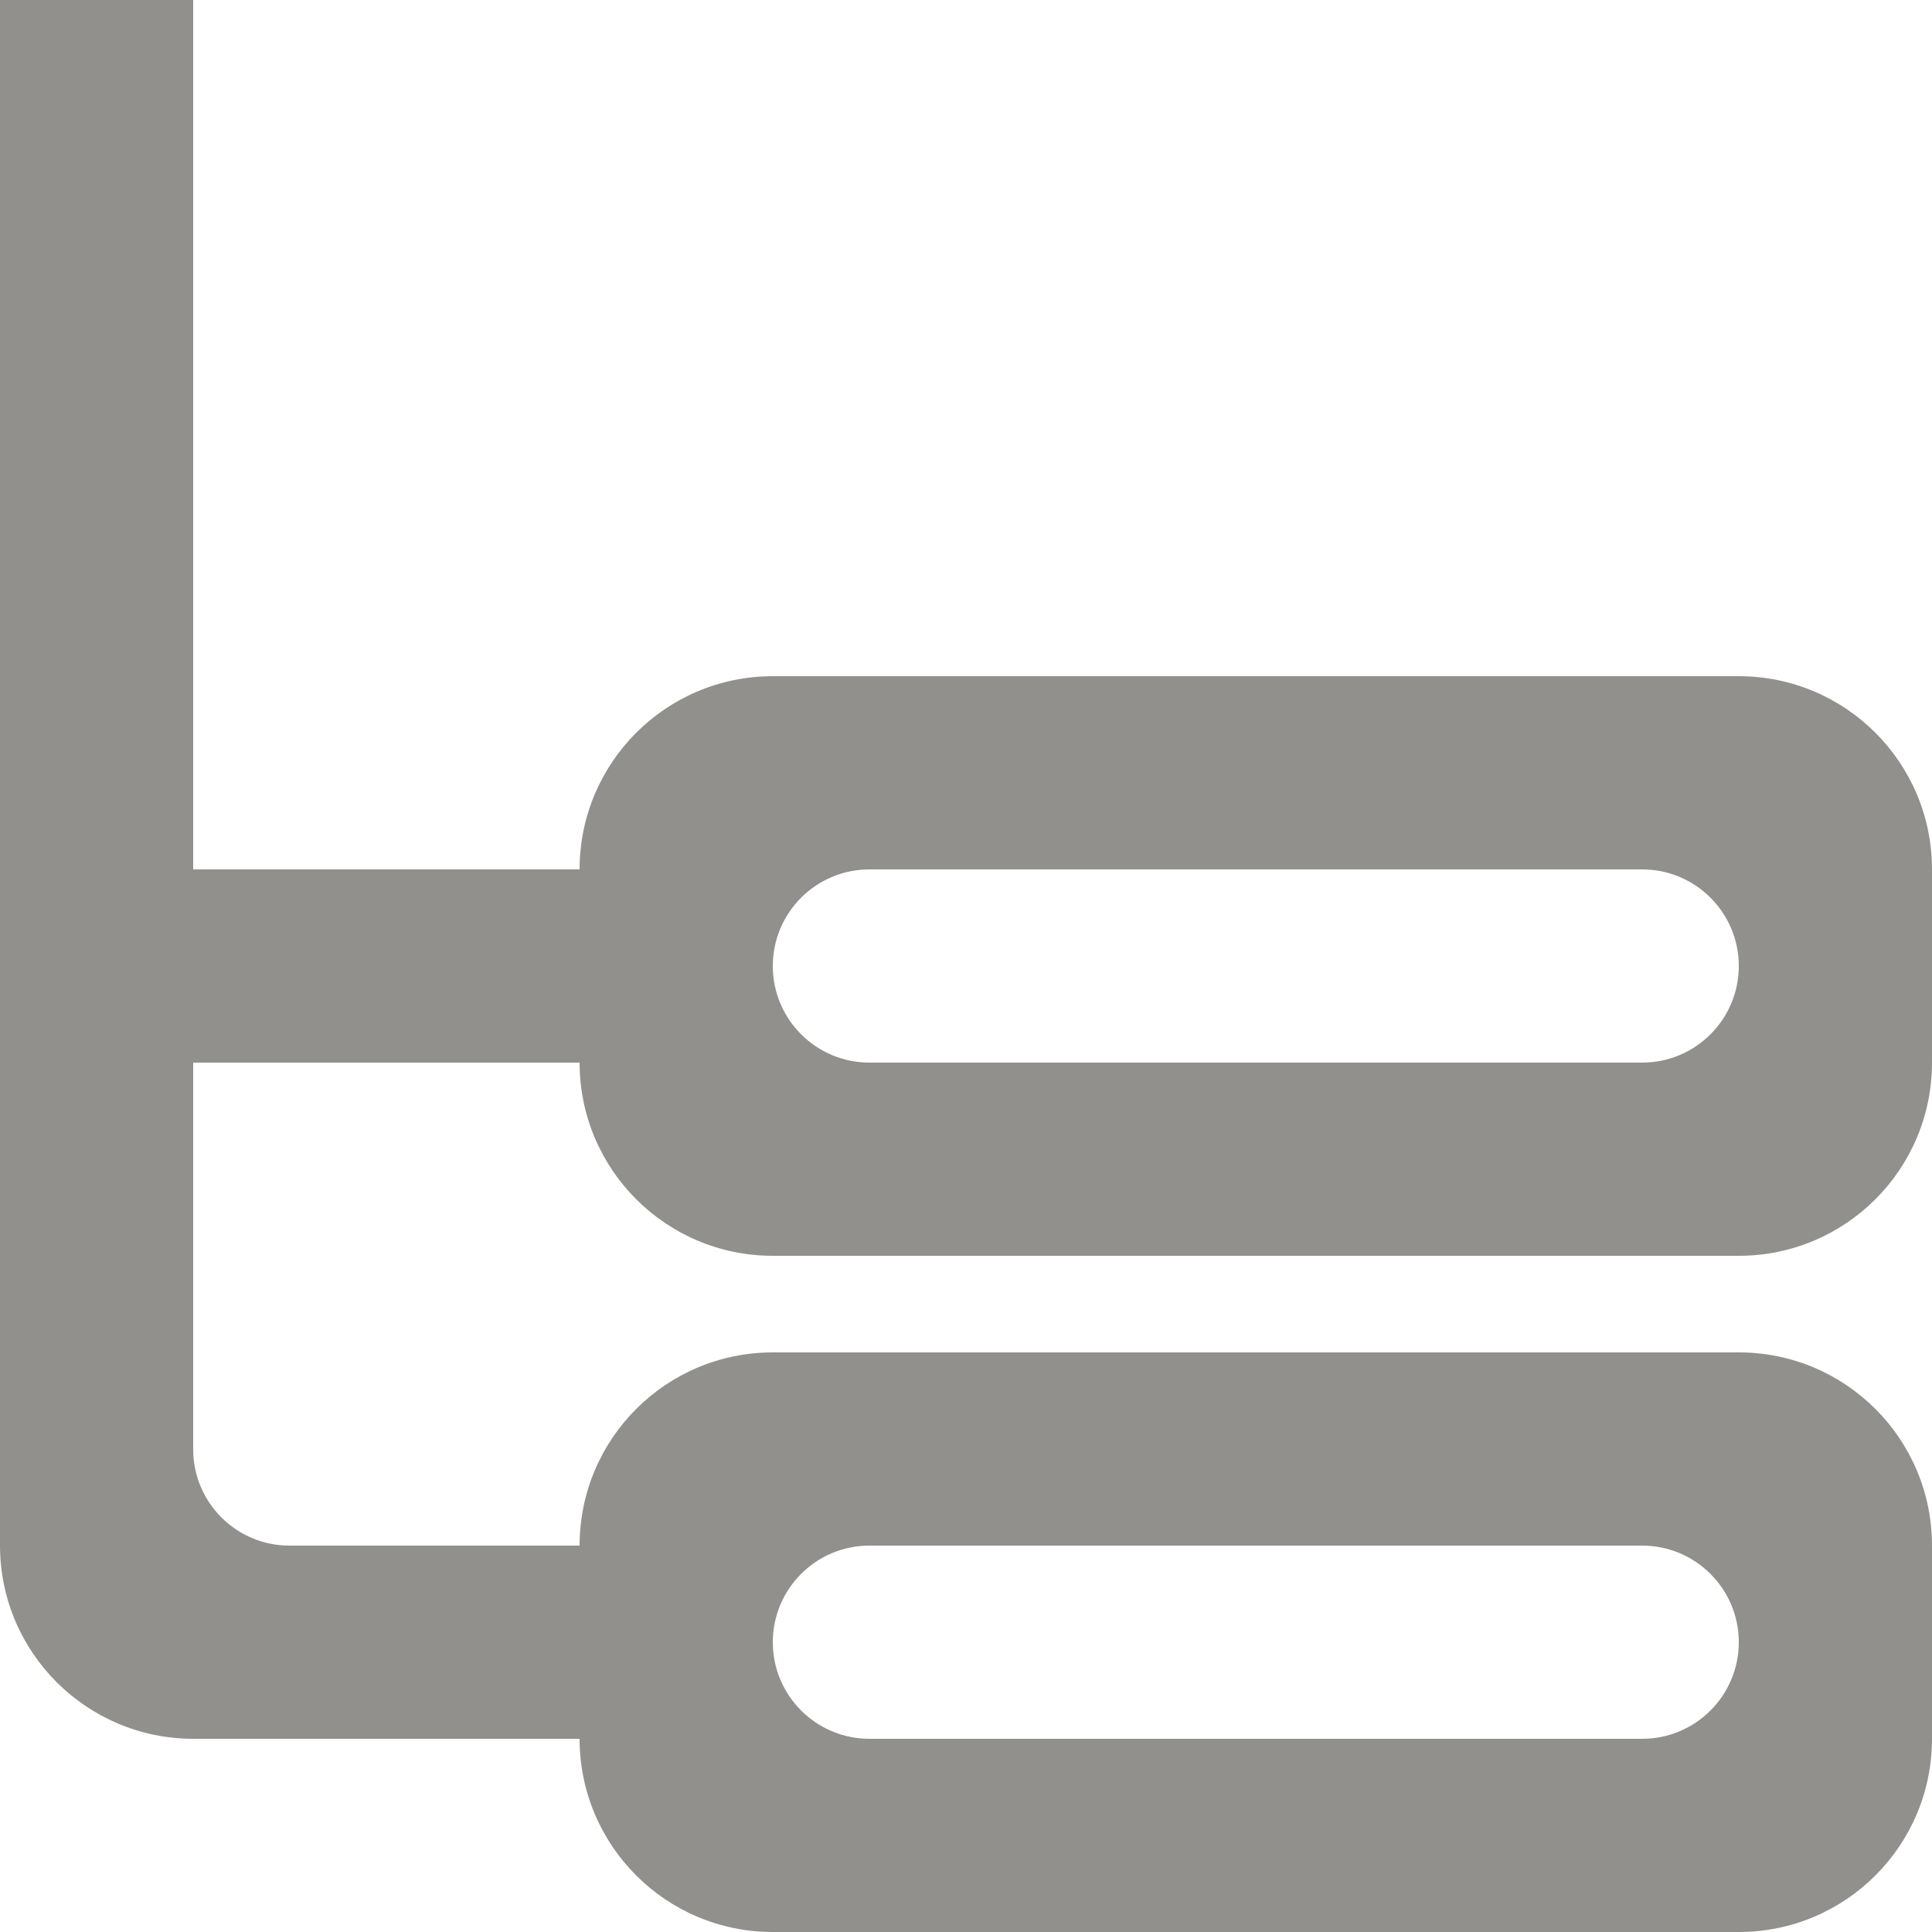 <!-- Generated by IcoMoon.io -->
<svg version="1.1" xmlns="http://www.w3.org/2000/svg" width="32" height="32" viewBox="0 0 32 32">
<title>as-network_2_round-</title>
<path fill="#91908d" d="M14.4 25.6h12.8c0.883 0 1.6 0.717 1.6 1.6s-0.717 1.6-1.6 1.6h-12.8c-0.883 0-1.6-0.717-1.6-1.6s0.717-1.6 1.6-1.6zM14.4 14.4h12.8c0.883 0 1.6 0.717 1.6 1.6s-0.717 1.6-1.6 1.6h-12.8c-0.883 0-1.6-0.717-1.6-1.6s0.717-1.6 1.6-1.6zM9.6 17.6c0 1.768 1.432 3.2 3.2 3.2h16c1.768 0 3.2-1.432 3.2-3.2v-3.2c0-1.768-1.432-3.2-3.2-3.2h-16c-1.768 0-3.2 1.432-3.2 3.2h-6.4v-14.4h-3.2v25.598c0 1.768 1.434 3.202 3.202 3.202h6.398c0 1.768 1.432 3.2 3.2 3.2h16c1.768 0 3.2-1.432 3.2-3.2v-3.2c0-1.768-1.432-3.2-3.2-3.2h-16c-1.768 0-3.2 1.432-3.2 3.2h-4.806c-0.88 0-1.594-0.714-1.594-1.594v-6.406h6.4z"></path>
</svg>
